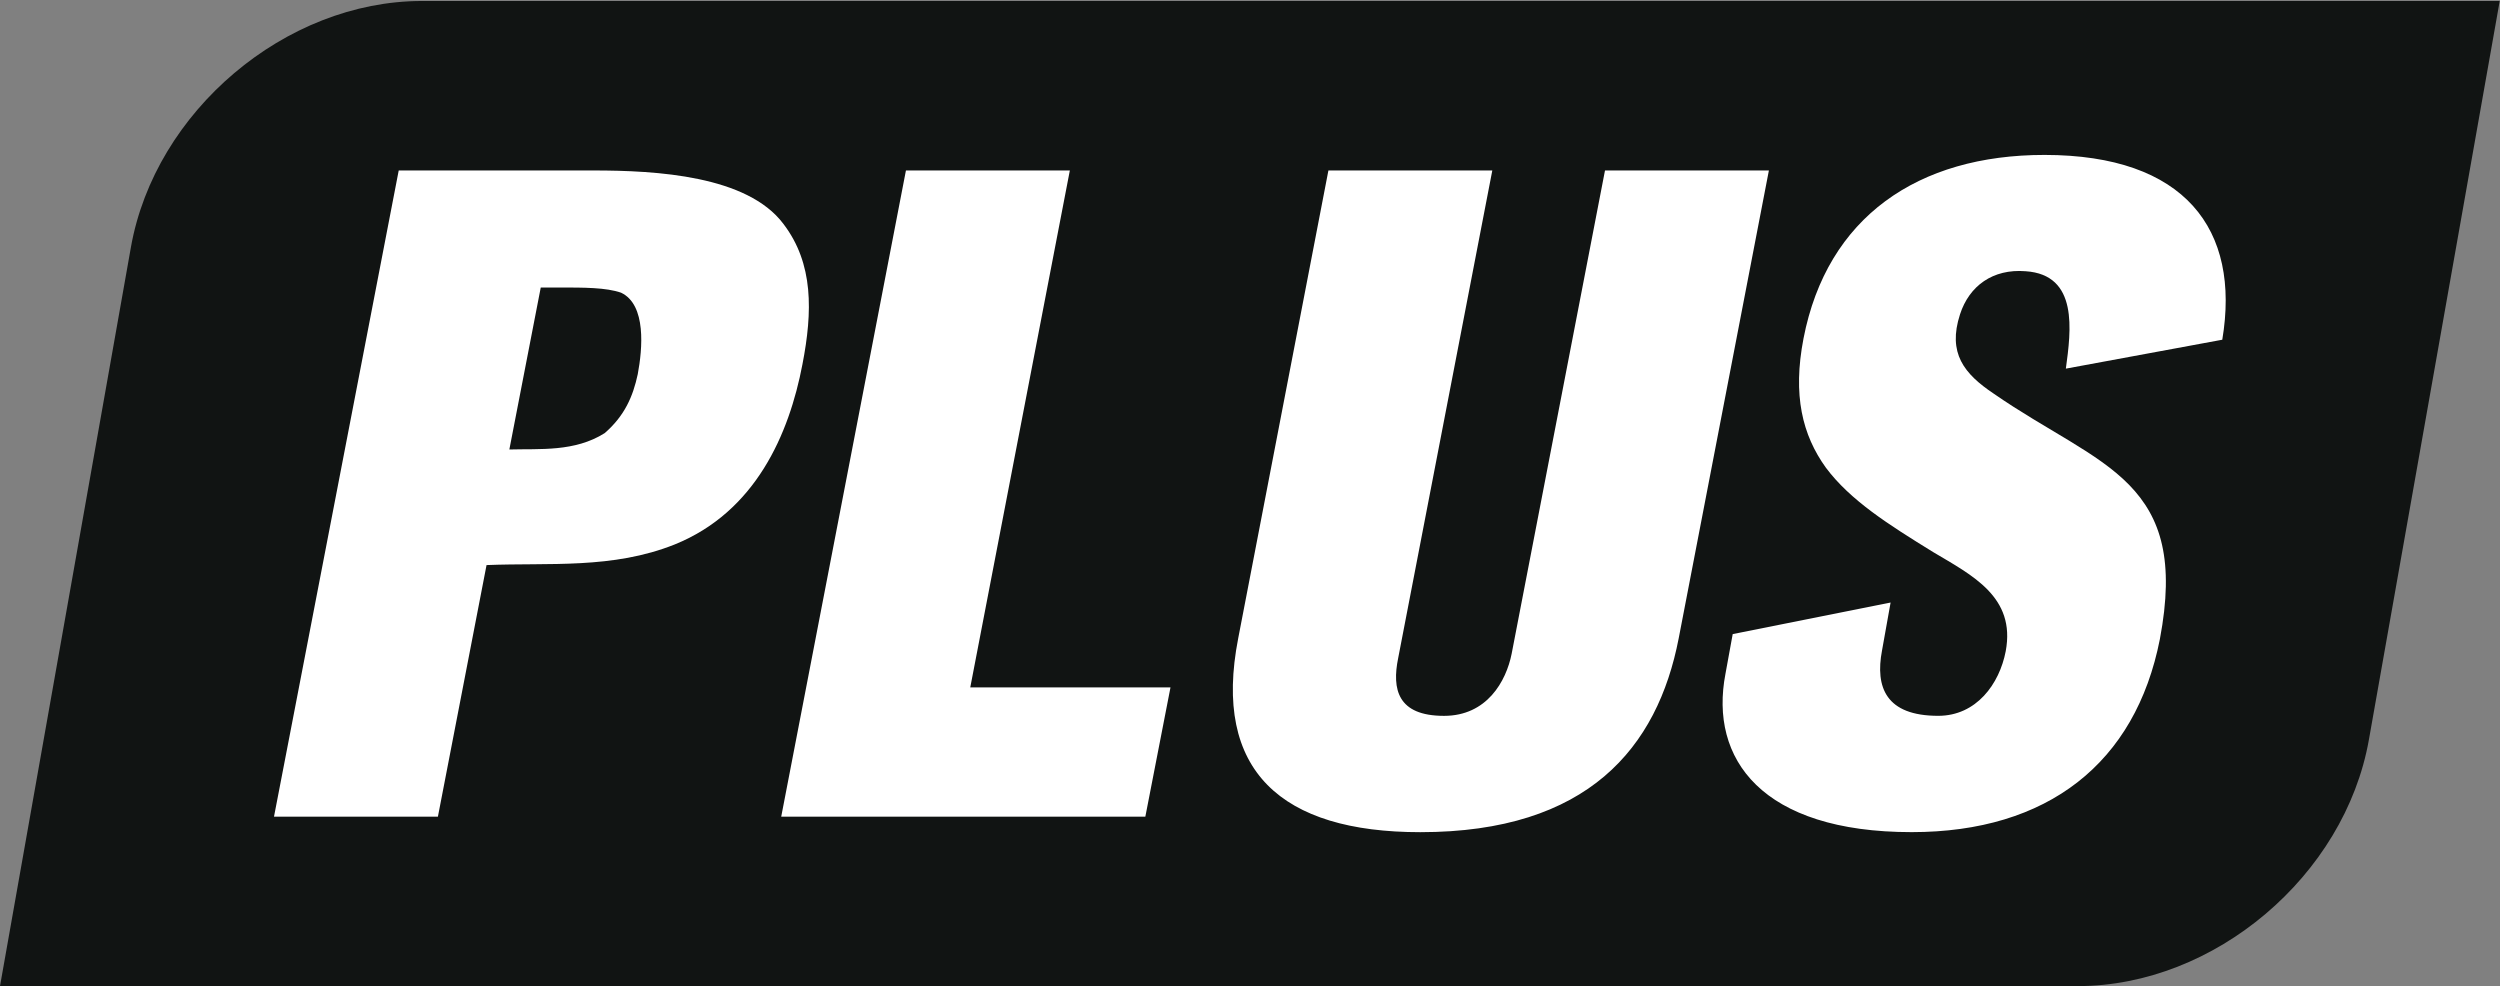 <svg width="1151" height="454" viewBox="0 0 1151 454" xmlns="http://www.w3.org/2000/svg"><rect x="0" y="0" width="1151" height="454" fill="#808080" stroke="none"/><title>PLUS_logo_rgb</title><g fill="none" fill-rule="evenodd"><path d="M0 454h956.607c62.923 0 122.923-50.794 134.023-113.375 0 0 33.46-188.987 60.24-340.168H194.28C131.36.457 71.346 51.24 60.27 113.842c0 0-30.804 173.944-60.27 340.158" fill="#111413"/><path d="M360.68 103.077c-16.67-22.216-58.346-24.595-87.5-24.595h-89.61l-57.423 297.513h75.463l22.395-115.832c28.685-1.19 57.956 1.982 86.695-9.52 37.186-15.074 52.62-50.775 58.742-82.906 4.7-24.198 5.188-46.413-8.763-64.66" fill="#FFF"/><path d="M293.625 172.26c-2.2 10.314-6.084 19.213-15.23 27.147-13.834 8.727-29.756 7.14-43.89 7.538l14.455-74.577h8.146c12.007 0 21.87 0 28.814 2.38 11.778 5.552 9.86 26.008 7.705 37.51" fill="#111413"/><path fill="#FFF" d="M527.315 375.995H359.672l57.422-297.513h75.463l-45.85 238.01h92.182l-11.575 59.503M772.873 293.88c-9.757 50.38-41.795 89.253-118.973 89.253-63.883 0-95.772-28.164-83.83-89.254L611.6 78.48h75.457l-43.34 224.522c-2.91 14.28-.324 26.578 21.113 26.578 19.723 0 28.58-15.865 31.128-28.562L738.94 78.482h75.457L772.873 293.88M951.12 169.717c2.373-17.455 5.927-43.255-18.57-44.843-15.048-1.19-25.91 6.744-30.154 19.835-5.787 17.85 1.843 27.37 15.47 36.493 24.622 17.06 47.702 26.975 62.402 42.048 14.685 15.077 20.982 34.91 14.14 71.006-11.224 57.123-51.675 88.858-114.267 88.858-69.032 0-93.318-33.7-85.725-72.97l3.32-18.204 72.696-14.533-3.94 22.023c-3.248 17.06 1.85 30.133 25.867 30.133 17.58 0 28.188-14.676 31.075-29.752 4.673-24.99-15.412-34.907-33.38-45.618-20.6-12.692-38.153-23.8-49.417-38.874-10.84-15.073-15.353-33.32-10.297-59.5 10.84-55.934 52.69-84.512 111-84.495 64.592.02 90.312 34.222 81.802 85.083l-72.02 13.31"/></g></svg>